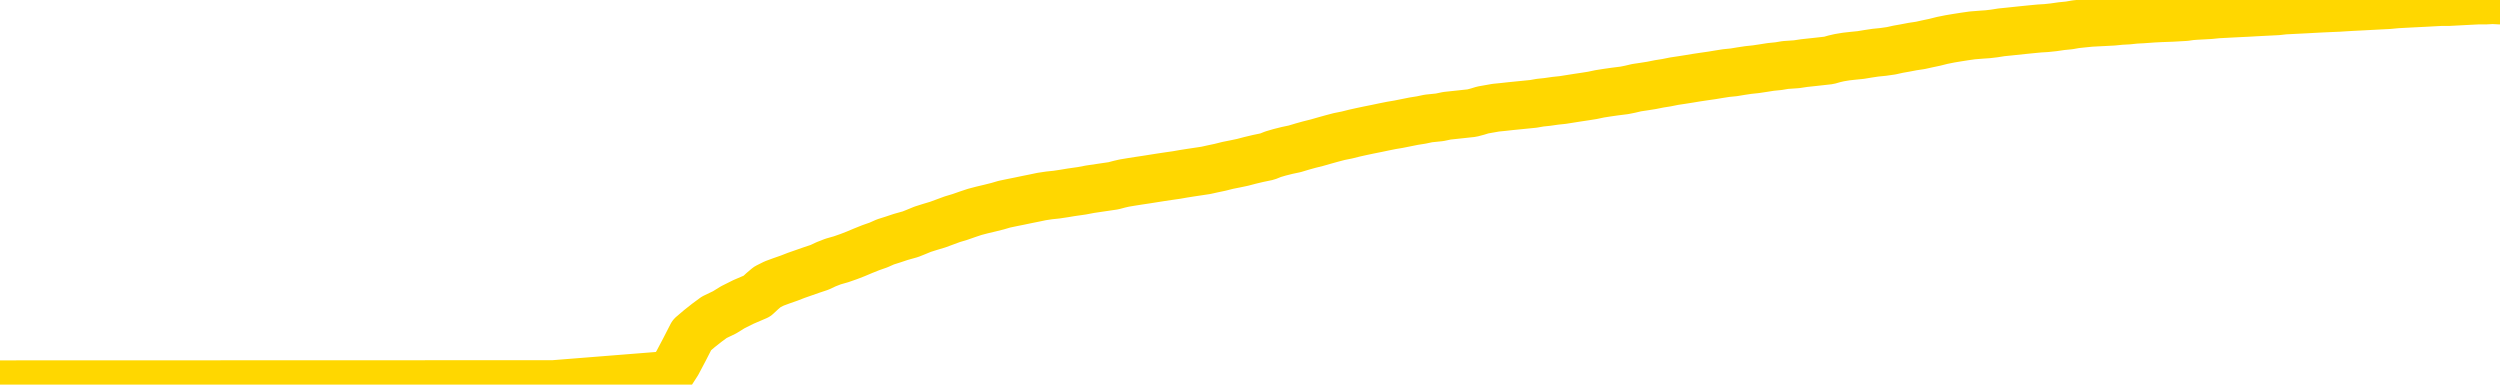 <svg xmlns="http://www.w3.org/2000/svg" version="1.1" viewBox="0 0 6500 1000">
	<path fill="none" stroke="gold" stroke-width="125" stroke-linecap="round" stroke-linejoin="round" d="M0 1016  L-717983 1016 L-715379 1016 L-713711 1016 L-695381 1015 L-695211 1015 L-688053 1015 L-688020 1015 L-674589 1015 L-671668 1015 L-658327 1015 L-654158 1015 L-652998 1015 L-652379 1014 L-650367 1014 L-646595 1014 L-645995 1014 L-645666 1014 L-645453 1014 L-644911 1014 L-643673 1013 L-642494 1013 L-639630 1012 L-639108 1012 L-634252 1012 L-631315 1012 L-631272 1012 L-630964 1011 L-630712 1011 L-628117 1011 L-623861 1011 L-623844 1011 L-622607 1011 L-620729 1011 L-618776 1011 L-617828 1011 L-617557 1011 L-617247 1011 L-617149 1011 L-616319 1011 L-614288 1011 L-613997 1010 L-611851 1010 L-611696 1010 L-608039 1009 L-607788 1010 L-607690 1010 L-607173 1010 L-605021 1010 L-604093 1010 L-602567 1011 L-601327 1011 L-599781 1010 L-596819 1010 L-595697 1010 L-595388 1010 L-594176 1010 L-591170 1011 L-591150 1011 L-590803 1011 L-590590 1011 L-590463 1010 L-590222 1010 L-590184 1010 L-590164 1009 L-590145 1009 L-590086 1009 L-590027 1009 L-590009 1009 L-589566 1009 L-588327 1009 L-586781 1009 L-583393 1009 L-577667 1009 L-577466 1008 L-575830 1008 L-574108 1008 L-572676 1008 L-572443 1008 L-571728 1008 L-565596 1008 L-565228 1008 L-565074 1008 L-564495 1008 L-564203 1008 L-563236 1008 L-562926 1007 L-562327 1007 L-560721 1007 L-559986 1007 L-559676 1007 L-558908 1007 L-556871 1007 L-556446 1007 L-555633 1007 L-548205 1007 L-547682 1007 L-547508 1007 L-546773 1007 L-545206 1007 L-544800 1007 L-542575 1006 L-541627 1006 L-541202 1006 L-540872 1006 L-539828 1006 L-537720 1006 L-537468 1006 L-536849 1006 L-536036 1006 L-533928 1006 L-533880 1006 L-531951 1006 L-531626 1005 L-531491 1005 L-530988 1005 L-529575 1005 L-529072 1005 L-528550 1005 L-524991 1005 L-524255 1004 L-521831 1004 L-520541 1004 L-520134 1004 L-516982 1004 L-516827 1004 L-516807 1004 L-516440 1004 L-515182 1004 L-514467 1004 L-513577 1004 L-513170 1004 L-512241 1004 L-511133 1004 L-510830 1005 L-504581 1005 L-503633 1005 L-502007 1005 L-501505 1005 L-497830 1005 L-496997 1005 L-493044 1005 L-491632 1005 L-489143 1005 L-488467 1005 L-488428 1005 L-487557 1005 L-484346 1005 L-481483 1005 L-480515 1004 L-479393 1004 L-479374 1004 L-477749 1004 L-477285 1004 L-477193 1004 L-470824 1004 L-469876 1004 L-467419 1004 L-466546 1004 L-465310 1004 L-463309 1004 L-462911 1003 L-461475 1003 L-459449 1003 L-459236 1003 L-458056 1003 L-456547 1003 L-456527 1003 L-454515 1003 L-453645 1003 L-452774 1003 L-452190 1003 L-451652 1003 L-450995 1002 L-449756 1002 L-449196 1002 L-448015 1002 L-446777 1002 L-446739 1002 L-446352 1002 L-445810 1002 L-445036 1002 L-443914 1002 L-441825 1002 L-441492 1002 L-441206 1002 L-440277 1001 L-439794 1001 L-439059 1001 L-435427 1001 L-434300 1001 L-434145 1001 L-433119 1001 L-429404 1001 L-428187 1001 L-426368 1001 L-423583 1001 L-423021 1001 L-419133 1001 L-416657 1001 L-415322 1001 L-414819 1000 L-414335 1000 L-411646 1000 L-407875 1000 L-405417 1000 L-404237 1000 L-403598 1000 L-401239 1000 L-401161 1000 L-400114 1000 L-400020 1000 L-399517 1000 L-399072 1000 L-399014 1000 L-398801 1000 L-395841 1000 L-393133 1000 L-392979 1000 L-389458 1000 L-388935 1000 L-387968 1000 L-387619 999 L-386575 999 L-385646 999 L-385221 999 L-383712 999 L-382745 999 L-382726 999 L-380830 995 L-380714 991 L-380666 987 L-380641 983 L-377637 983 L-375607 983 L-373846 983 L-373479 983 L-373033 982 L-372666 982 L-372252 982 L-370267 982 L-370054 982 L-369899 982 L-368294 982 L-367172 982 L-366224 982 L-364967 982 L-363322 982 L-362142 982 L-355553 982 L-355506 982 L-355101 982 L-354055 982 L-353920 982 L-352238 981 L-352218 981 L-350881 981 L-349645 981 L-349490 981 L-349116 981 L-348910 981 L-348601 981 L-347827 981 L-345505 981 L-344848 981 L-342720 981 L-340997 981 L-340804 981 L-338251 980 L-337974 980 L-337786 980 L-336954 980 L-336181 980 L-335483 980 L-330482 980 L-330107 980 L-325854 980 L-325367 985 L-325347 985 L-325268 985 L-325193 985 L-325173 980 L-324360 980 L-323607 979 L-322388 979 L-320956 979 L-320859 979 L-320685 979 L-320331 979 L-319021 979 L-317164 979 L-315462 979 L-314959 979 L-314693 979 L-314300 979 L-314166 979 L-313256 979 L-312880 979 L-311951 979 L-311612 979 L-311573 979 L-311535 979 L-309620 979 L-309446 979 L-307917 979 L-307589 978 L-307473 978 L-307066 978 L-306718 978 L-305074 978 L-304523 978 L-304280 978 L-303739 978 L-302907 978 L-302366 978 L-300831 978 L-300739 978 L-300702 978 L-300566 978 L-300179 978 L-299154 977 L-297277 977 L-297181 977 L-296581 979 L-296214 981 L-295729 983 L-295691 985 L-294917 985 L-294860 985 L-294685 985 L-294492 985 L-292886 985 L-292866 984 L-292711 985 L-292596 985 L-291416 985 L-291261 985 L-290595 985 L-288146 989 L-285631 994 L-282962 998 L-275262 1003 L-269595 1003 L-267380 1003 L-267357 1003 L-266383 1004 L-266363 1004 L-265499 1004 L-262759 1004 L-256961 1003 L-256807 1002 L-254021 1002 L-240413 1002 L-239667 1002 L-235256 1002 L-218910 1002 L-218678 1002 L-218141 1002 L-209682 1002 L-200976 1002 L-200764 1002 L-198791 1002 L-196005 1002 L-191517 1002 L-191363 1002 L-191194 1002 L-191053 1002 L-190762 1002 L-190724 1001 L-190453 1001 L-190281 1001 L-189871 1001 L-188751 1001 L-187570 1001 L-186294 1001 L-183430 1001 L-180509 1001 L-178517 1001 L-176970 1001 L-173932 1001 L-164607 1001 L-164083 1001 L-158360 1001 L-156852 1001 L-156038 1001 L-154354 1001 L-153633 1000 L-153465 1000 L-152420 1000 L-150352 1000 L-148990 1000 L-144547 1000 L-144450 1000 L-144411 1000 L-144392 1000 L-143560 1000 L-143482 1000 L-140910 1000 L-137660 1000 L-137505 1000 L-136557 1000 L-134816 1000 L-134101 1000 L-130560 1000 L-123983 1000 L-122565 1001 L-122545 1001 L-121594 1001 L-118120 1001 L-117366 1001 L-116805 1001 L-116023 1001 L-108519 1000 L-106920 1000 L-105346 1000 L-102161 1000 L-97828 1000 L-89258 1000 L-80512 1000 L-77438 1000 L-74172 1000 L-73625 1000 L-66488 1000 L-60820 1000 L-46756 1000 L-40745 1000 L-36038 1000 L-32035 1000 L-26928 1000 L-17214 1000 L-1643 1000 L1439 999 L1741 975 L1761 944 L1779 910 L1799 871 L1819 854 L1838 839 L1857 825 L1884 812 L1905 799 L1933 785 L1968 770 L1982 757 L1995 746 L2013 737 L2032 730 L2052 723 L2070 716 L2090 709 L2110 702 L2131 695 L2148 687 L2166 680 L2187 674 L2207 667 L2225 660 L2244 652 L2264 644 L2284 637 L2302 629 L2321 623 L2342 616 L2367 609 L2382 603 L2399 596 L2418 590 L2438 584 L2457 577 L2476 570 L2496 564 L2516 557 L2534 551 L2553 546 L2574 541 L2594 536 L2611 531 L2630 527 L2650 523 L2669 519 L2689 515 L2708 511 L2728 508 L2747 506 L2767 503 L2785 500 L2813 496 L2834 492 L2861 488 L2895 483 L2910 479 L2923 476 L2941 473 L2960 470 L2980 467 L2999 464 L3018 461 L3038 458 L3059 455 L3076 452 L3095 449 L3115 446 L3135 443 L3153 439 L3172 435 L3192 430 L3212 426 L3231 422 L3250 417 L3271 412 L3295 407 L3310 401 L3327 396 L3347 391 L3366 387 L3386 381 L3404 376 L3424 371 L3445 365 L3463 360 L3482 355 L3502 351 L3522 346 L3540 342 L3559 338 L3579 334 L3598 330 L3618 326 L3636 323 L3656 319 L3676 315 L3695 312 L3714 308 L3743 305 L3762 301 L3790 298 L3827 294 L3842 290 L3855 286 L3872 283 L3889 280 L3909 278 L3927 276 L3947 274 L3967 272 L3987 270 L4004 267 L4023 265 L4044 262 L4063 260 L4082 257 L4101 254 L4121 251 L4140 248 L4159 244 L4178 241 L4199 238 L4223 235 L4238 232 L4255 228 L4275 225 L4294 222 L4314 218 L4333 215 L4353 211 L4373 208 L4392 205 L4410 202 L4430 199 L4451 196 L4469 193 L4488 190 L4508 188 L4526 185 L4546 182 L4565 180 L4585 177 L4604 174 L4624 172 L4642 169 L4671 167 L4691 164 L4719 161 L4755 157 L4769 153 L4782 150 L4800 147 L4818 145 L4838 143 L4856 140 L4876 137 L4896 135 L4917 132 L4935 128 L4952 125 L4973 121 L4993 118 L5011 114 L5030 110 L5050 105 L5070 101 L5088 98 L5107 95 L5128 92 L5153 90 L5168 89 L5185 87 L5204 84 L5224 82 L5243 80 L5262 78 L5282 76 L5303 74 L5320 73 L5339 71 L5360 68 L5380 66 L5397 63 L5416 61 L5436 59 L5455 58 L5475 57 L5494 56 L5514 54 L5533 53 L5552 51 L5571 50 L5599 48 L5619 47 L5647 46 L5682 44 L5696 42 L5709 41 L5728 40 L5746 39 L5766 37 L5785 36 L5804 35 L5824 34 L5845 33 L5862 32 L5881 31 L5901 30 L5921 29 L5939 27 L5958 26 L5978 25 L5998 24 L6016 23 L6035 22 L6057 21 L6081 20 L6096 19 L6113 18 L6133 17 L6152 16 L6171 15 L6190 14 L6210 13 L6231 11 L6249 10 L6268 9 L6288 8 L6308 7 L6326 6 L6345 5 L6365 5 L6384 4 L6403 3 L6422 2 L6442 1 L6462 1 L6481 0 L6500 1" />
</svg>
